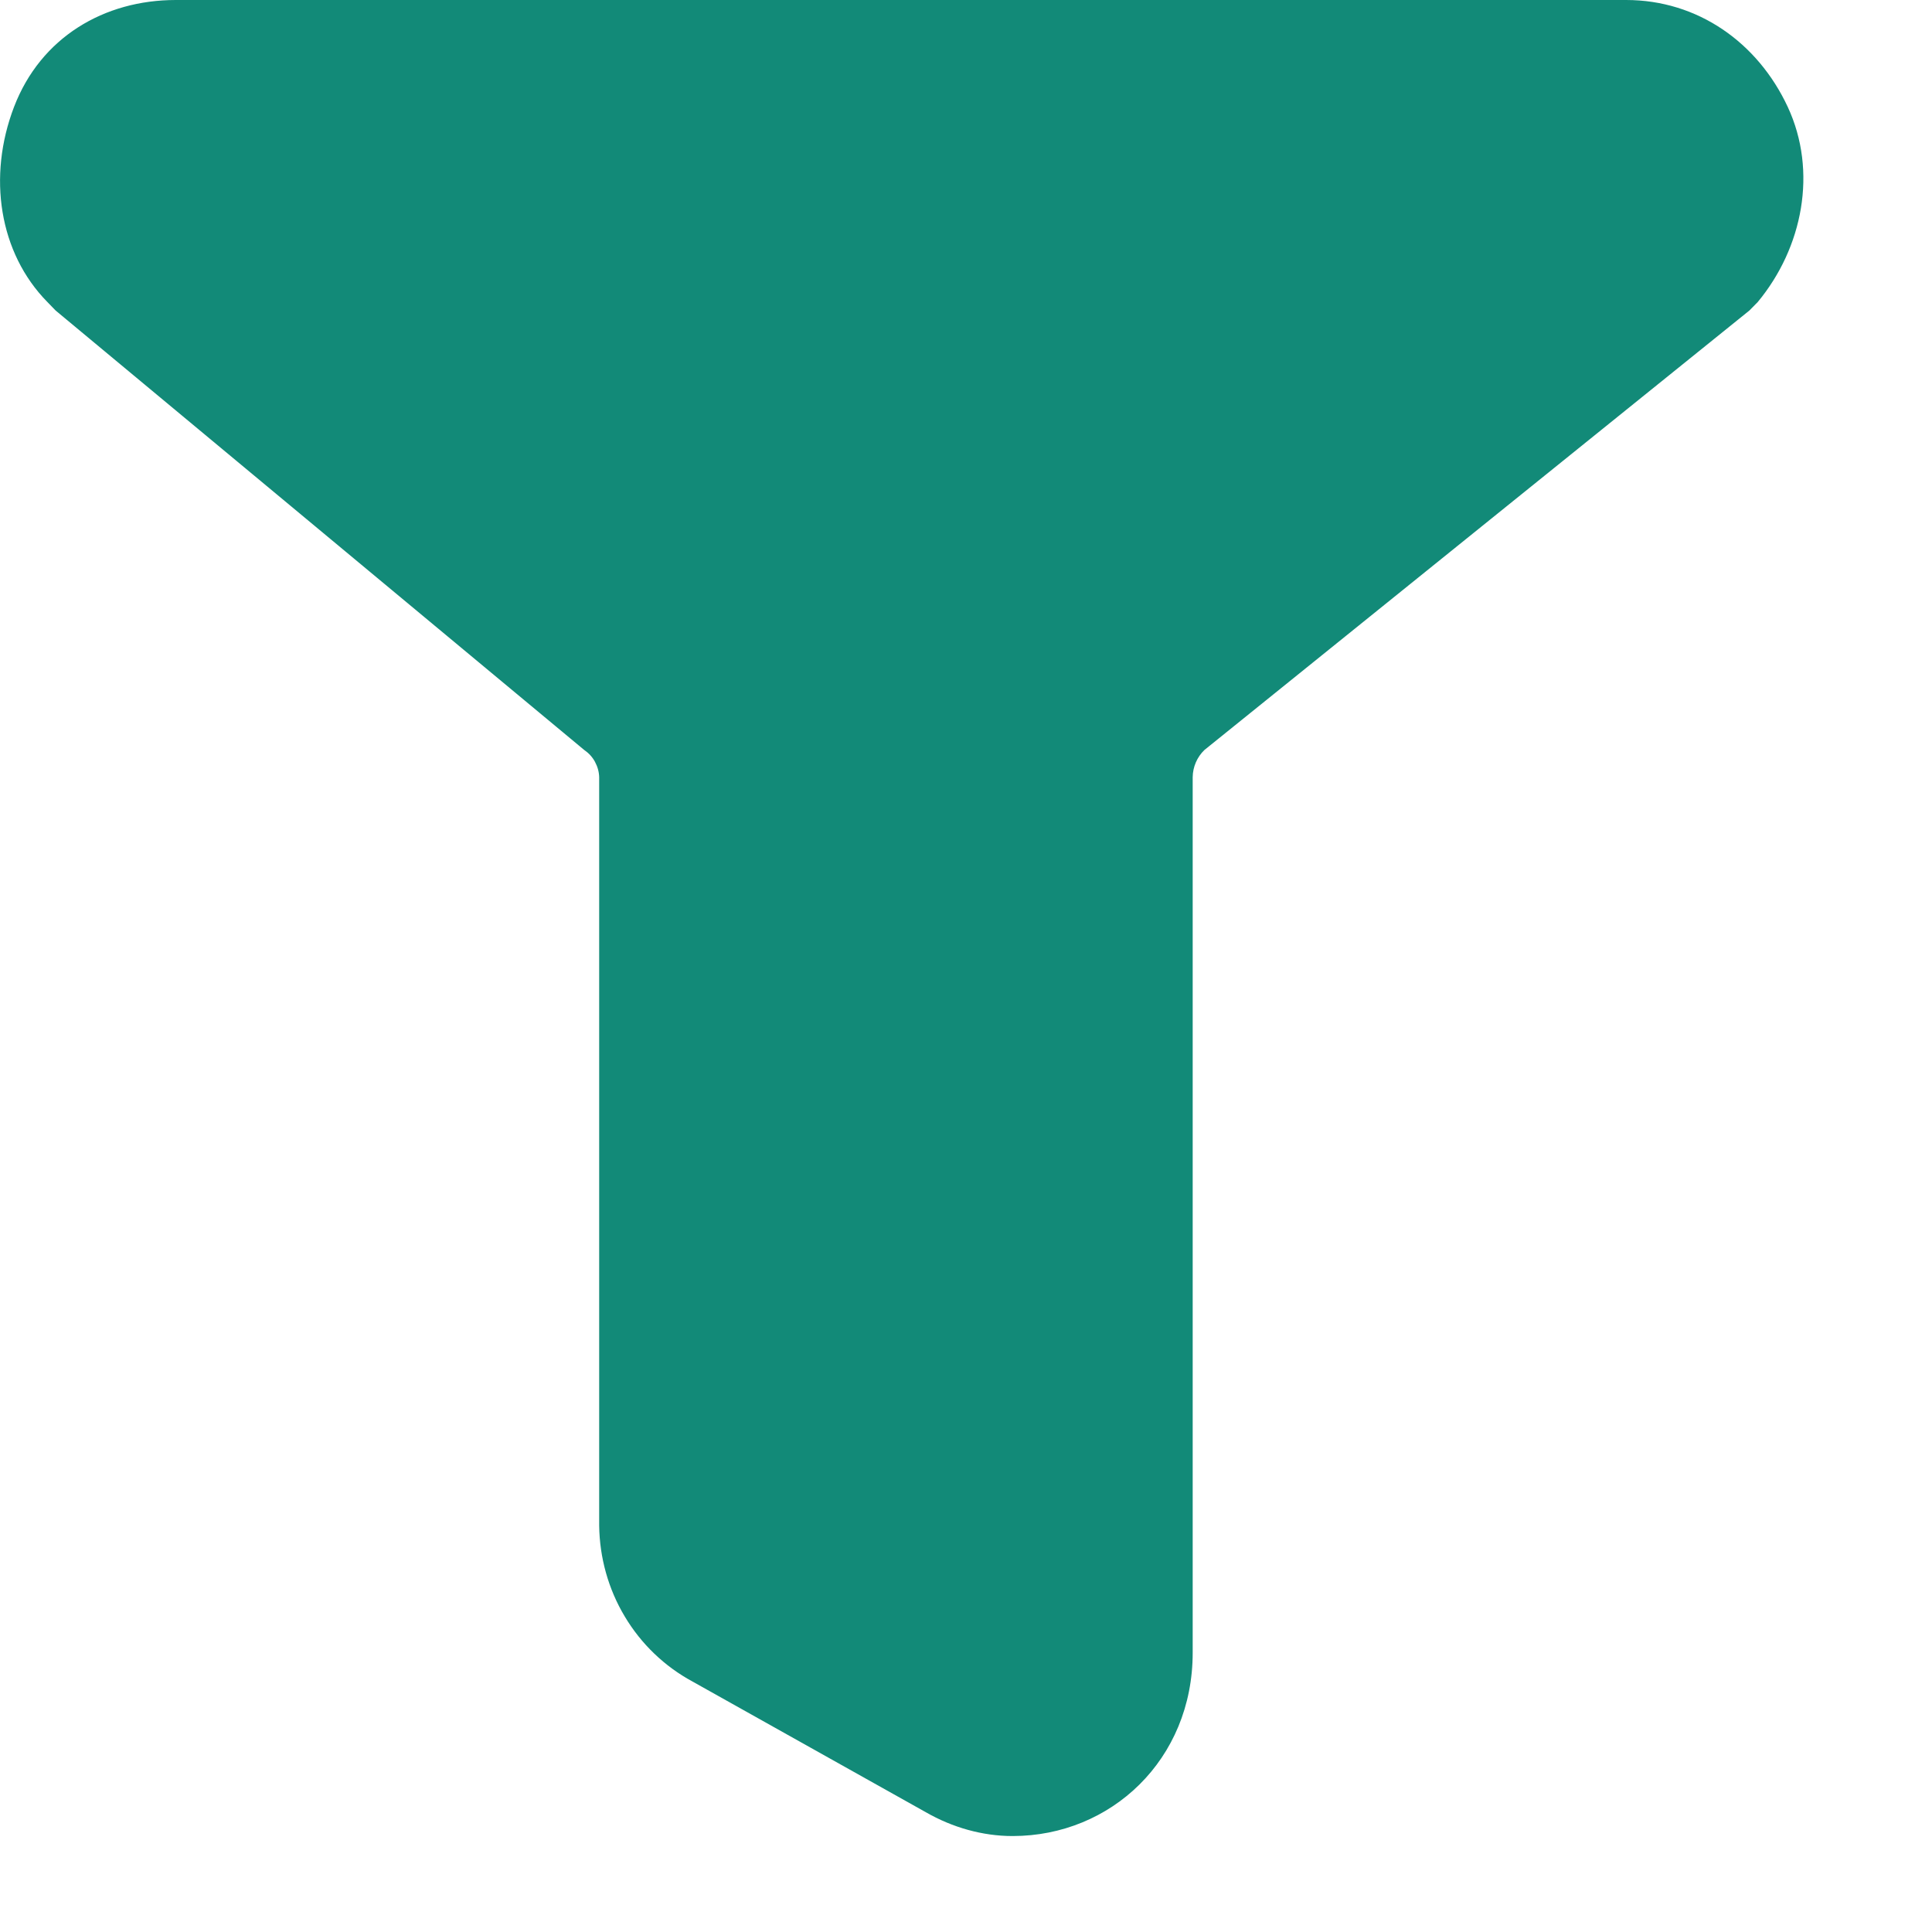 <svg width="15" height="15" viewBox="0 0 15 15" fill="none" xmlns="http://www.w3.org/2000/svg">
<path d="M7.861 14.255C7.629 14.255 7.395 14.189 7.188 14.07L5.376 13.055C5.16 12.938 4.978 12.764 4.851 12.551C4.723 12.338 4.655 12.093 4.652 11.844V6.034C4.651 5.992 4.639 5.951 4.619 5.914C4.599 5.877 4.57 5.846 4.536 5.823L0.432 2.411L0.368 2.345C-0.008 1.963 -0.098 1.37 0.109 0.83C0.316 0.29 0.808 0 1.365 0H12.625C13.181 0 13.647 0.33 13.88 0.83C14.113 1.331 13.997 1.923 13.647 2.345L13.582 2.411L9.351 5.823C9.294 5.878 9.261 5.954 9.26 6.034V12.832C9.26 13.662 8.625 14.255 7.862 14.255H7.861Z" fill="#128A78"/>
</svg>

